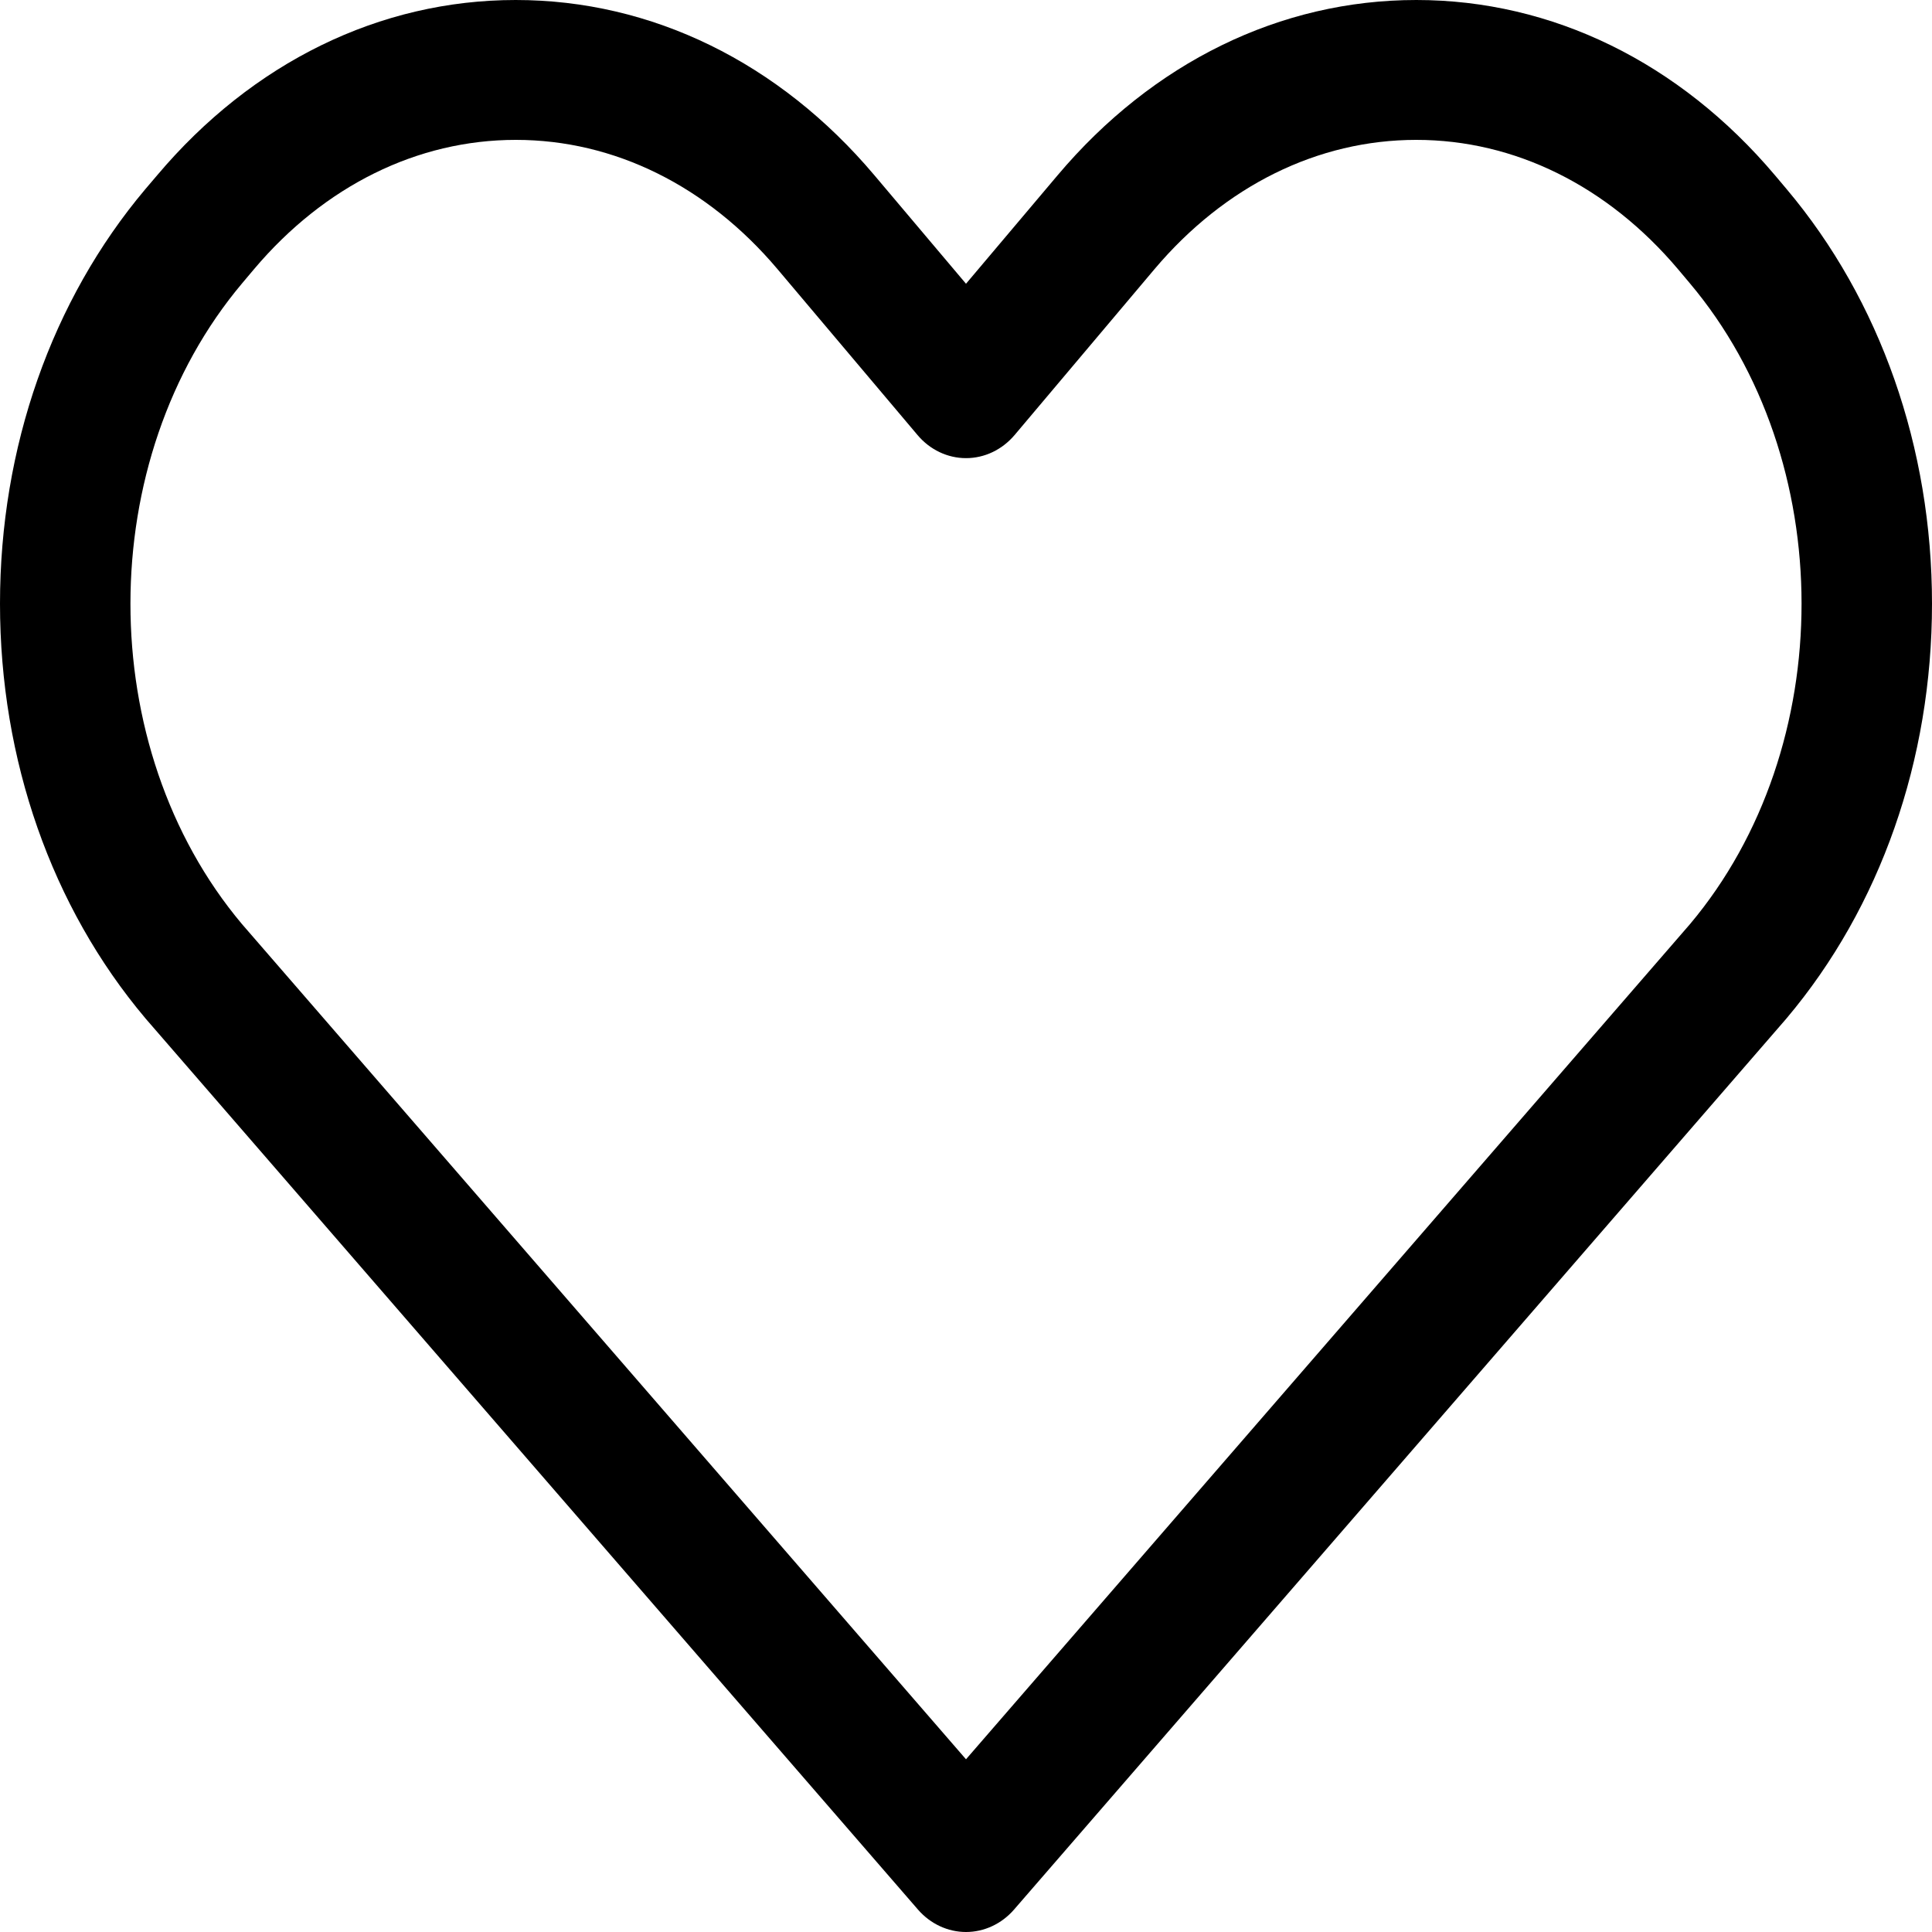 <svg xmlns="http://www.w3.org/2000/svg" xmlns:xlink="http://www.w3.org/1999/xlink" preserveAspectRatio="xMidYMid" width="15" height="15" viewBox="0 0 15 15">
  <defs>
    <style>
      .cls-1 {
        fill: #000;
        fill-rule: evenodd;
      }
    </style>
  </defs>
  <path d="M7.500,15.000 C7.359,15.000 7.224,14.937 7.128,14.827 L1.133,7.911 C1.131,7.909 1.130,7.907 1.128,7.905 C0.401,7.043 0.000,5.900 0.000,4.687 C0.000,3.474 0.401,2.332 1.128,1.469 L1.220,1.361 C1.960,0.484 2.949,0.000 4.004,0.000 C5.060,0.000 6.049,0.484 6.789,1.361 L7.500,2.203 L8.211,1.361 C8.951,0.484 9.940,0.000 10.996,0.000 C12.051,0.000 13.040,0.484 13.781,1.361 L13.872,1.469 C14.599,2.332 15.000,3.475 15.000,4.687 C15.000,5.900 14.599,7.043 13.872,7.905 C13.870,7.907 13.869,7.909 13.867,7.911 L7.872,14.827 C7.776,14.937 7.641,15.000 7.500,15.000 ZM1.879,7.175 L7.500,13.659 L13.121,7.175 C14.277,5.801 14.276,3.569 13.118,2.197 L13.028,2.090 C12.481,1.443 11.760,1.086 10.996,1.086 C10.231,1.086 9.510,1.443 8.964,2.089 L7.877,3.378 C7.780,3.492 7.644,3.557 7.500,3.557 C7.357,3.557 7.220,3.492 7.124,3.378 L6.036,2.089 C5.490,1.443 4.769,1.086 4.005,1.086 C3.240,1.086 2.519,1.443 1.973,2.089 L1.882,2.197 C0.724,3.570 0.723,5.801 1.879,7.175 Z" class="cls-1"/>
</svg>
